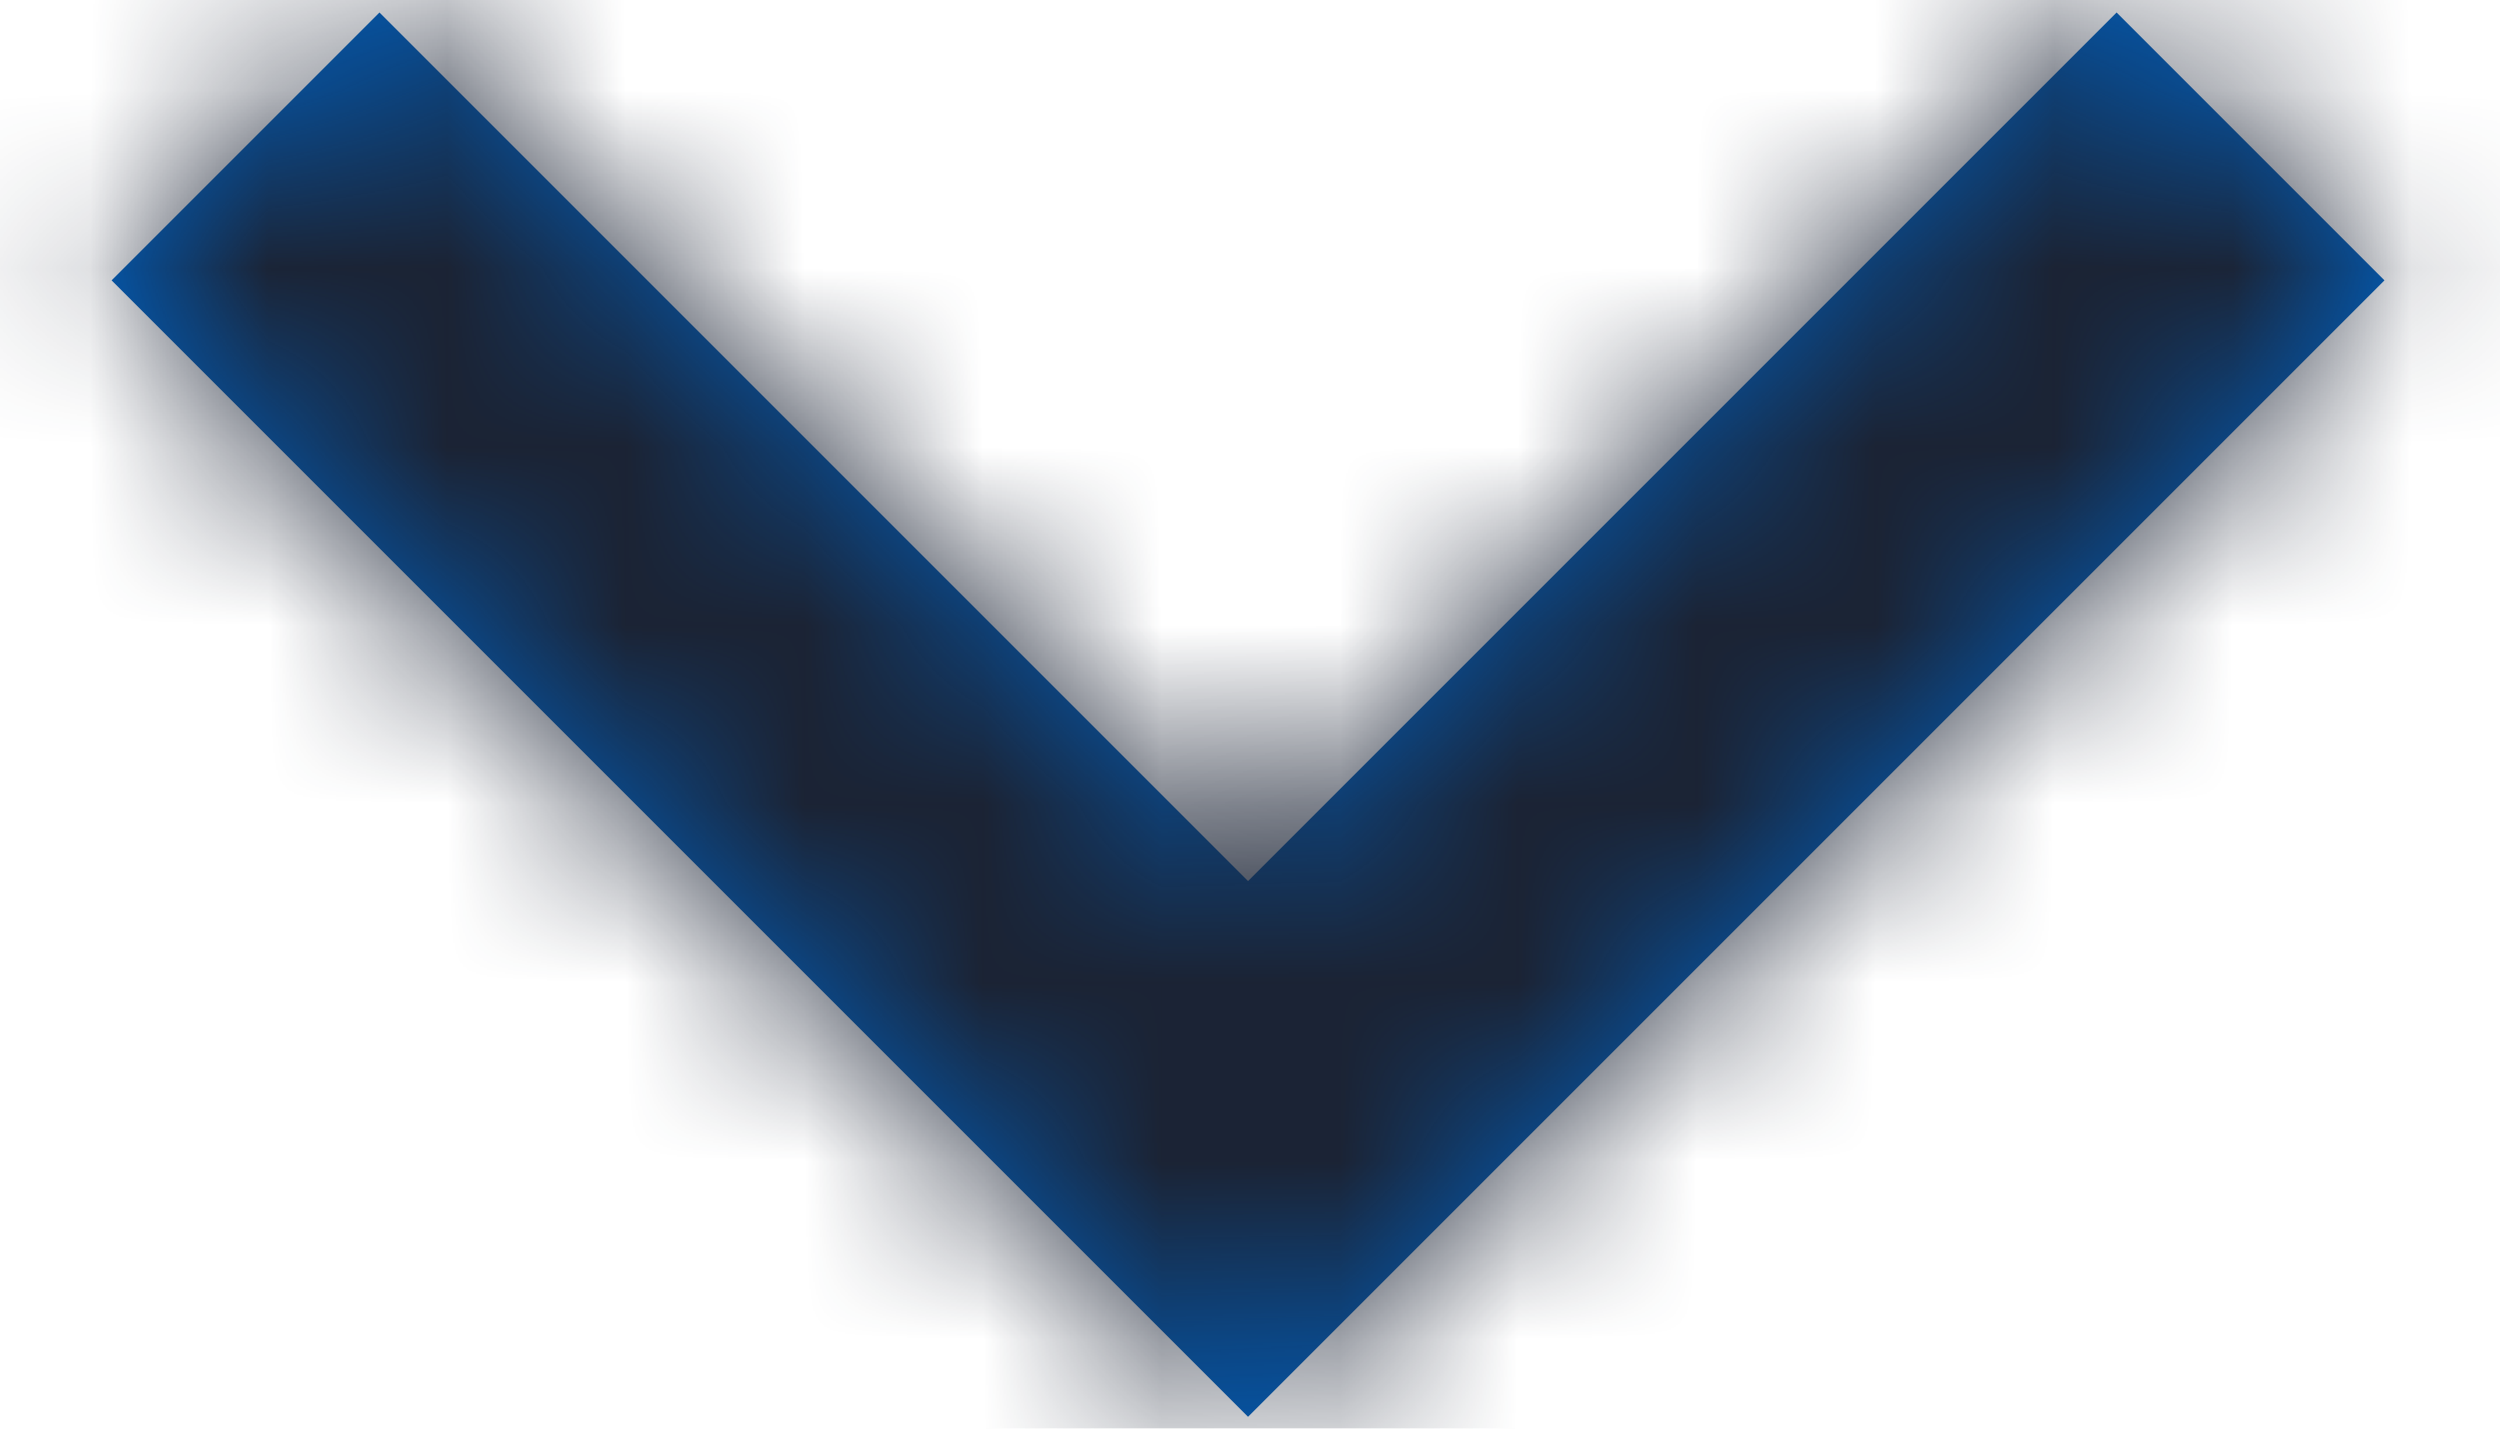 <svg width="14" height="8" viewBox="0 0 14 8" fill="none" xmlns="http://www.w3.org/2000/svg">
<path fill-rule="evenodd" clip-rule="evenodd" d="M2.125 0.07L0.625 1.57L6.989 7.934L13.353 1.57L11.853 0.07L6.989 4.934L2.125 0.07Z" fill="#0060BF"/>
<mask id="mask0_561_210" style="mask-type:alpha" maskUnits="userSpaceOnUse" x="0" y="0" width="14" height="8">
<path fill-rule="evenodd" clip-rule="evenodd" d="M2.125 0.07L0.625 1.57L6.989 7.934L13.353 1.57L11.853 0.07L6.989 4.934L2.125 0.07Z" fill="white"/>
</mask>
<g mask="url(#mask0_561_210)">
<rect x="-5" y="-8" width="24" height="24" fill="#1B2334"/>
</g>
</svg>
